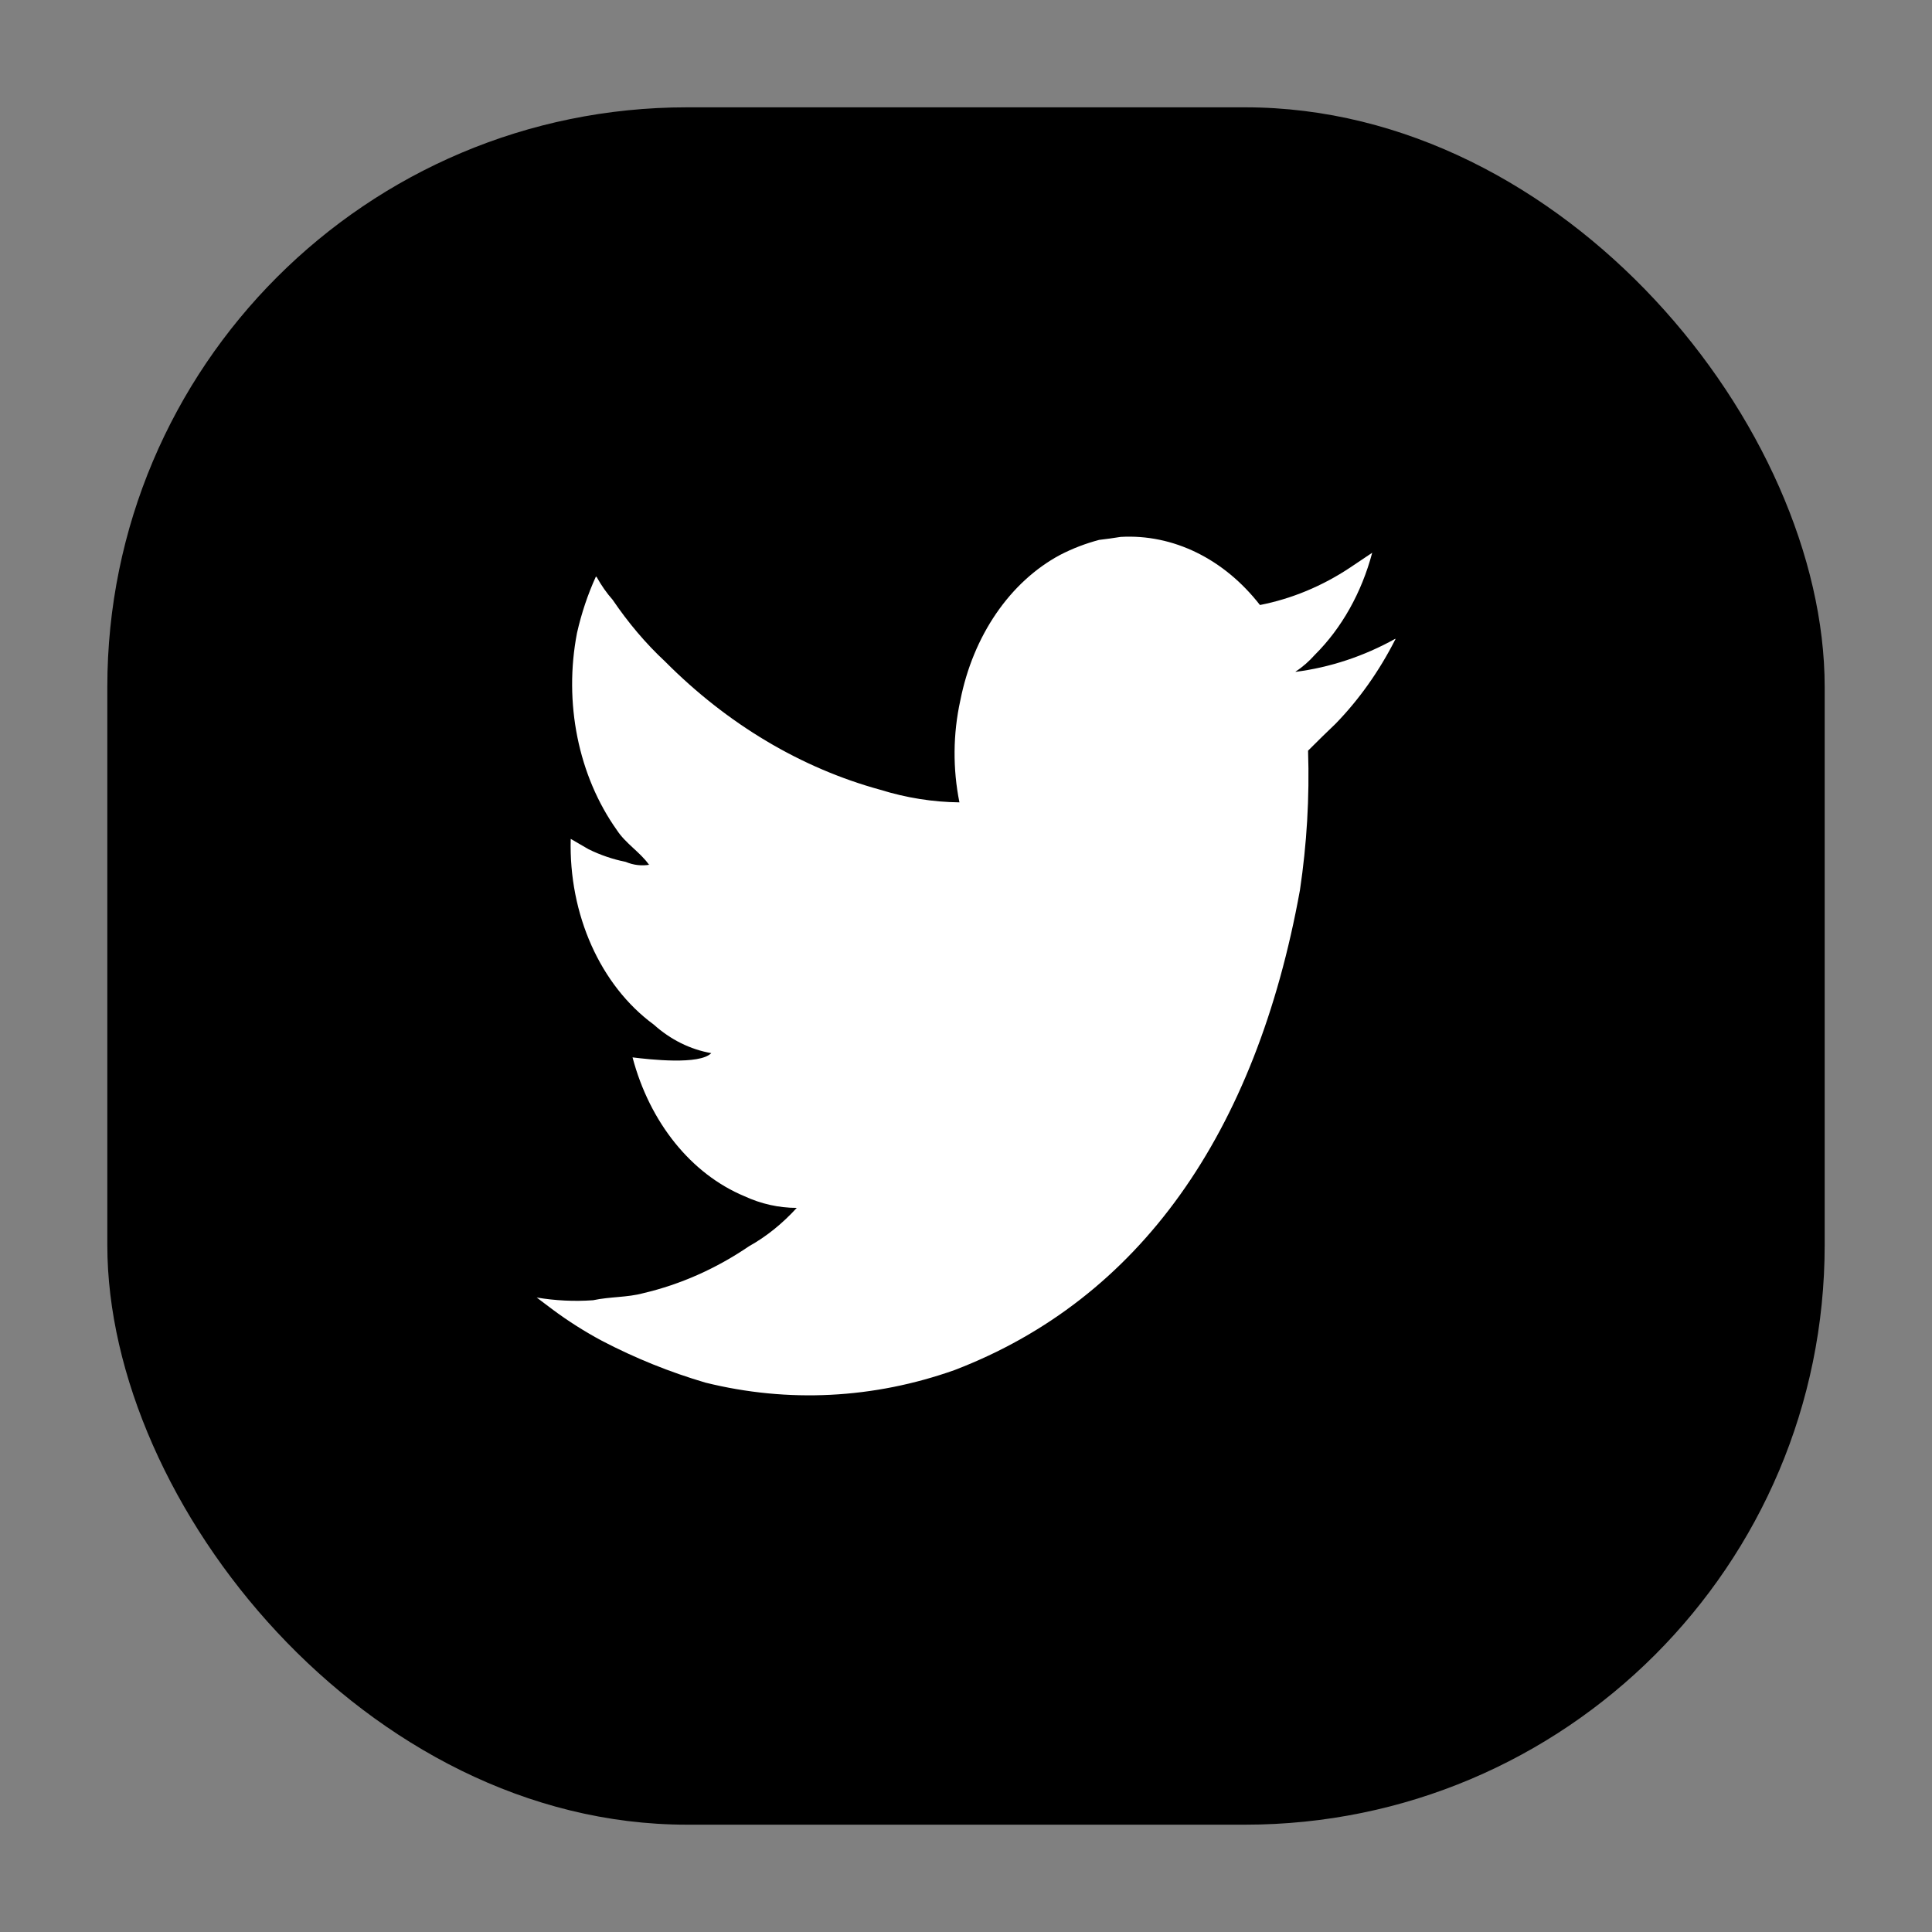 <svg width="20" height="20" viewBox="0 0 20 20" fill="none" xmlns="http://www.w3.org/2000/svg">
<rect x="0" y="0" width="20" height="20" fill="#808080" stroke="none"/>
<rect x="1.111" y="1.111" width="17.778" height="17.778" rx="6" fill="black"/>
<path d="M11.601 5.558C12.144 5.527 12.67 5.784 13.043 6.263C13.37 6.199 13.687 6.068 13.977 5.875L14.205 5.722C14.095 6.136 13.889 6.502 13.613 6.777C13.552 6.845 13.485 6.905 13.412 6.952V6.955C13.769 6.909 14.118 6.794 14.445 6.612V6.618C14.278 6.947 14.069 7.242 13.826 7.492C13.73 7.583 13.636 7.676 13.541 7.771C13.557 8.255 13.528 8.738 13.457 9.214C13.001 11.736 11.795 13.448 9.884 14.182C9.045 14.48 8.159 14.525 7.303 14.313C6.936 14.205 6.578 14.061 6.231 13.88C6.054 13.785 5.881 13.676 5.715 13.552C5.663 13.511 5.608 13.473 5.556 13.432C5.749 13.464 5.943 13.474 6.139 13.46C6.318 13.422 6.494 13.432 6.659 13.387C7.043 13.297 7.413 13.133 7.754 12.901C7.935 12.8 8.1 12.666 8.248 12.504C8.063 12.504 7.879 12.463 7.706 12.383C7.155 12.153 6.726 11.62 6.548 10.946C6.727 10.968 7.242 11.026 7.363 10.902C7.146 10.864 6.942 10.763 6.767 10.606C6.215 10.201 5.887 9.466 5.908 8.684C5.97 8.719 6.032 8.757 6.094 8.792C6.217 8.852 6.346 8.896 6.477 8.922C6.557 8.956 6.643 8.966 6.727 8.951H6.718C6.626 8.821 6.476 8.732 6.385 8.592C5.986 8.03 5.834 7.273 5.973 6.553C6.019 6.349 6.085 6.152 6.169 5.968C6.172 5.972 6.175 5.972 6.177 5.974C6.225 6.06 6.28 6.139 6.342 6.209C6.503 6.446 6.684 6.661 6.885 6.848C7.531 7.498 8.295 7.952 9.114 8.176C9.382 8.259 9.656 8.303 9.932 8.306C9.862 7.959 9.865 7.596 9.941 7.252C10.073 6.581 10.455 6.023 10.973 5.745C11.104 5.677 11.239 5.626 11.378 5.589C11.454 5.58 11.527 5.57 11.601 5.558Z" fill="white"/>
</svg>
